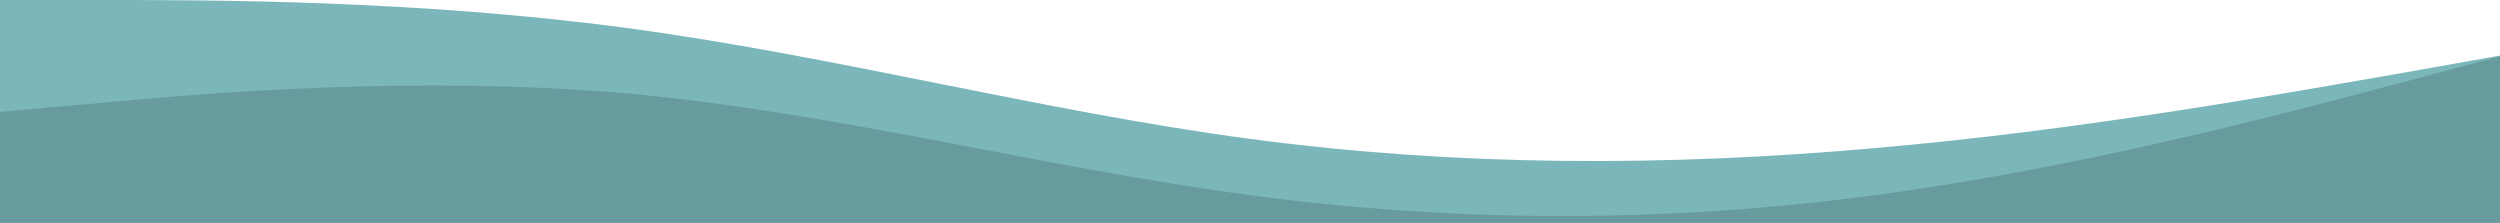 <svg xmlns="http://www.w3.org/2000/svg" style="margin: 0;" viewBox="-203.72 -57.88 1440.01 128.42">
  <path fill="#7BB7BA" fill-opacity="1" d="M -203.716 -57.885 L -143.716 -57.885 C -83.716 -57.885 36.284 -57.885 156.284 -41.885 C 276.284 -25.885 396.284 6.115 516.284 22.115 C 636.284 38.115 756.284 38.115 876.284 27.415 C 996.284 17.115 1116.284 -4.885 1176.284 -15.185 L 1236.284 -25.885 L 1236.284 70.115 L 1176.284 70.115 C 1116.284 70.115 996.284 70.115 876.284 70.115 C 756.284 70.115 636.284 70.115 516.284 70.115 C 396.284 70.115 276.284 70.115 156.284 70.115 C 36.284 70.115 -83.716 70.115 -143.716 70.115 L -203.716 70.115 L -203.716 -57.885 Z"/>
  <path fill=" #689b9e" fill-opacity="1" d="M -203.723 6.535 L -143.723 1.235 C -83.723 -4.465 36.277 -14.465 156.277 -4.165 C 276.277 6.535 396.277 38.535 516.277 54.535 C 636.277 70.535 756.277 70.535 876.277 54.535 C 996.277 38.535 1116.277 6.535 1176.277 -9.465 L 1236.277 -25.465 L 1236.277 70.535 L 1176.277 70.535 C 1116.277 70.535 996.277 70.535 876.277 70.535 C 756.277 70.535 636.277 70.535 516.277 70.535 C 396.277 70.535 276.277 70.535 156.277 70.535 C 36.277 70.535 -83.723 70.535 -143.723 70.535 L -203.723 70.535 L -203.723 6.535 Z"/>
</svg>